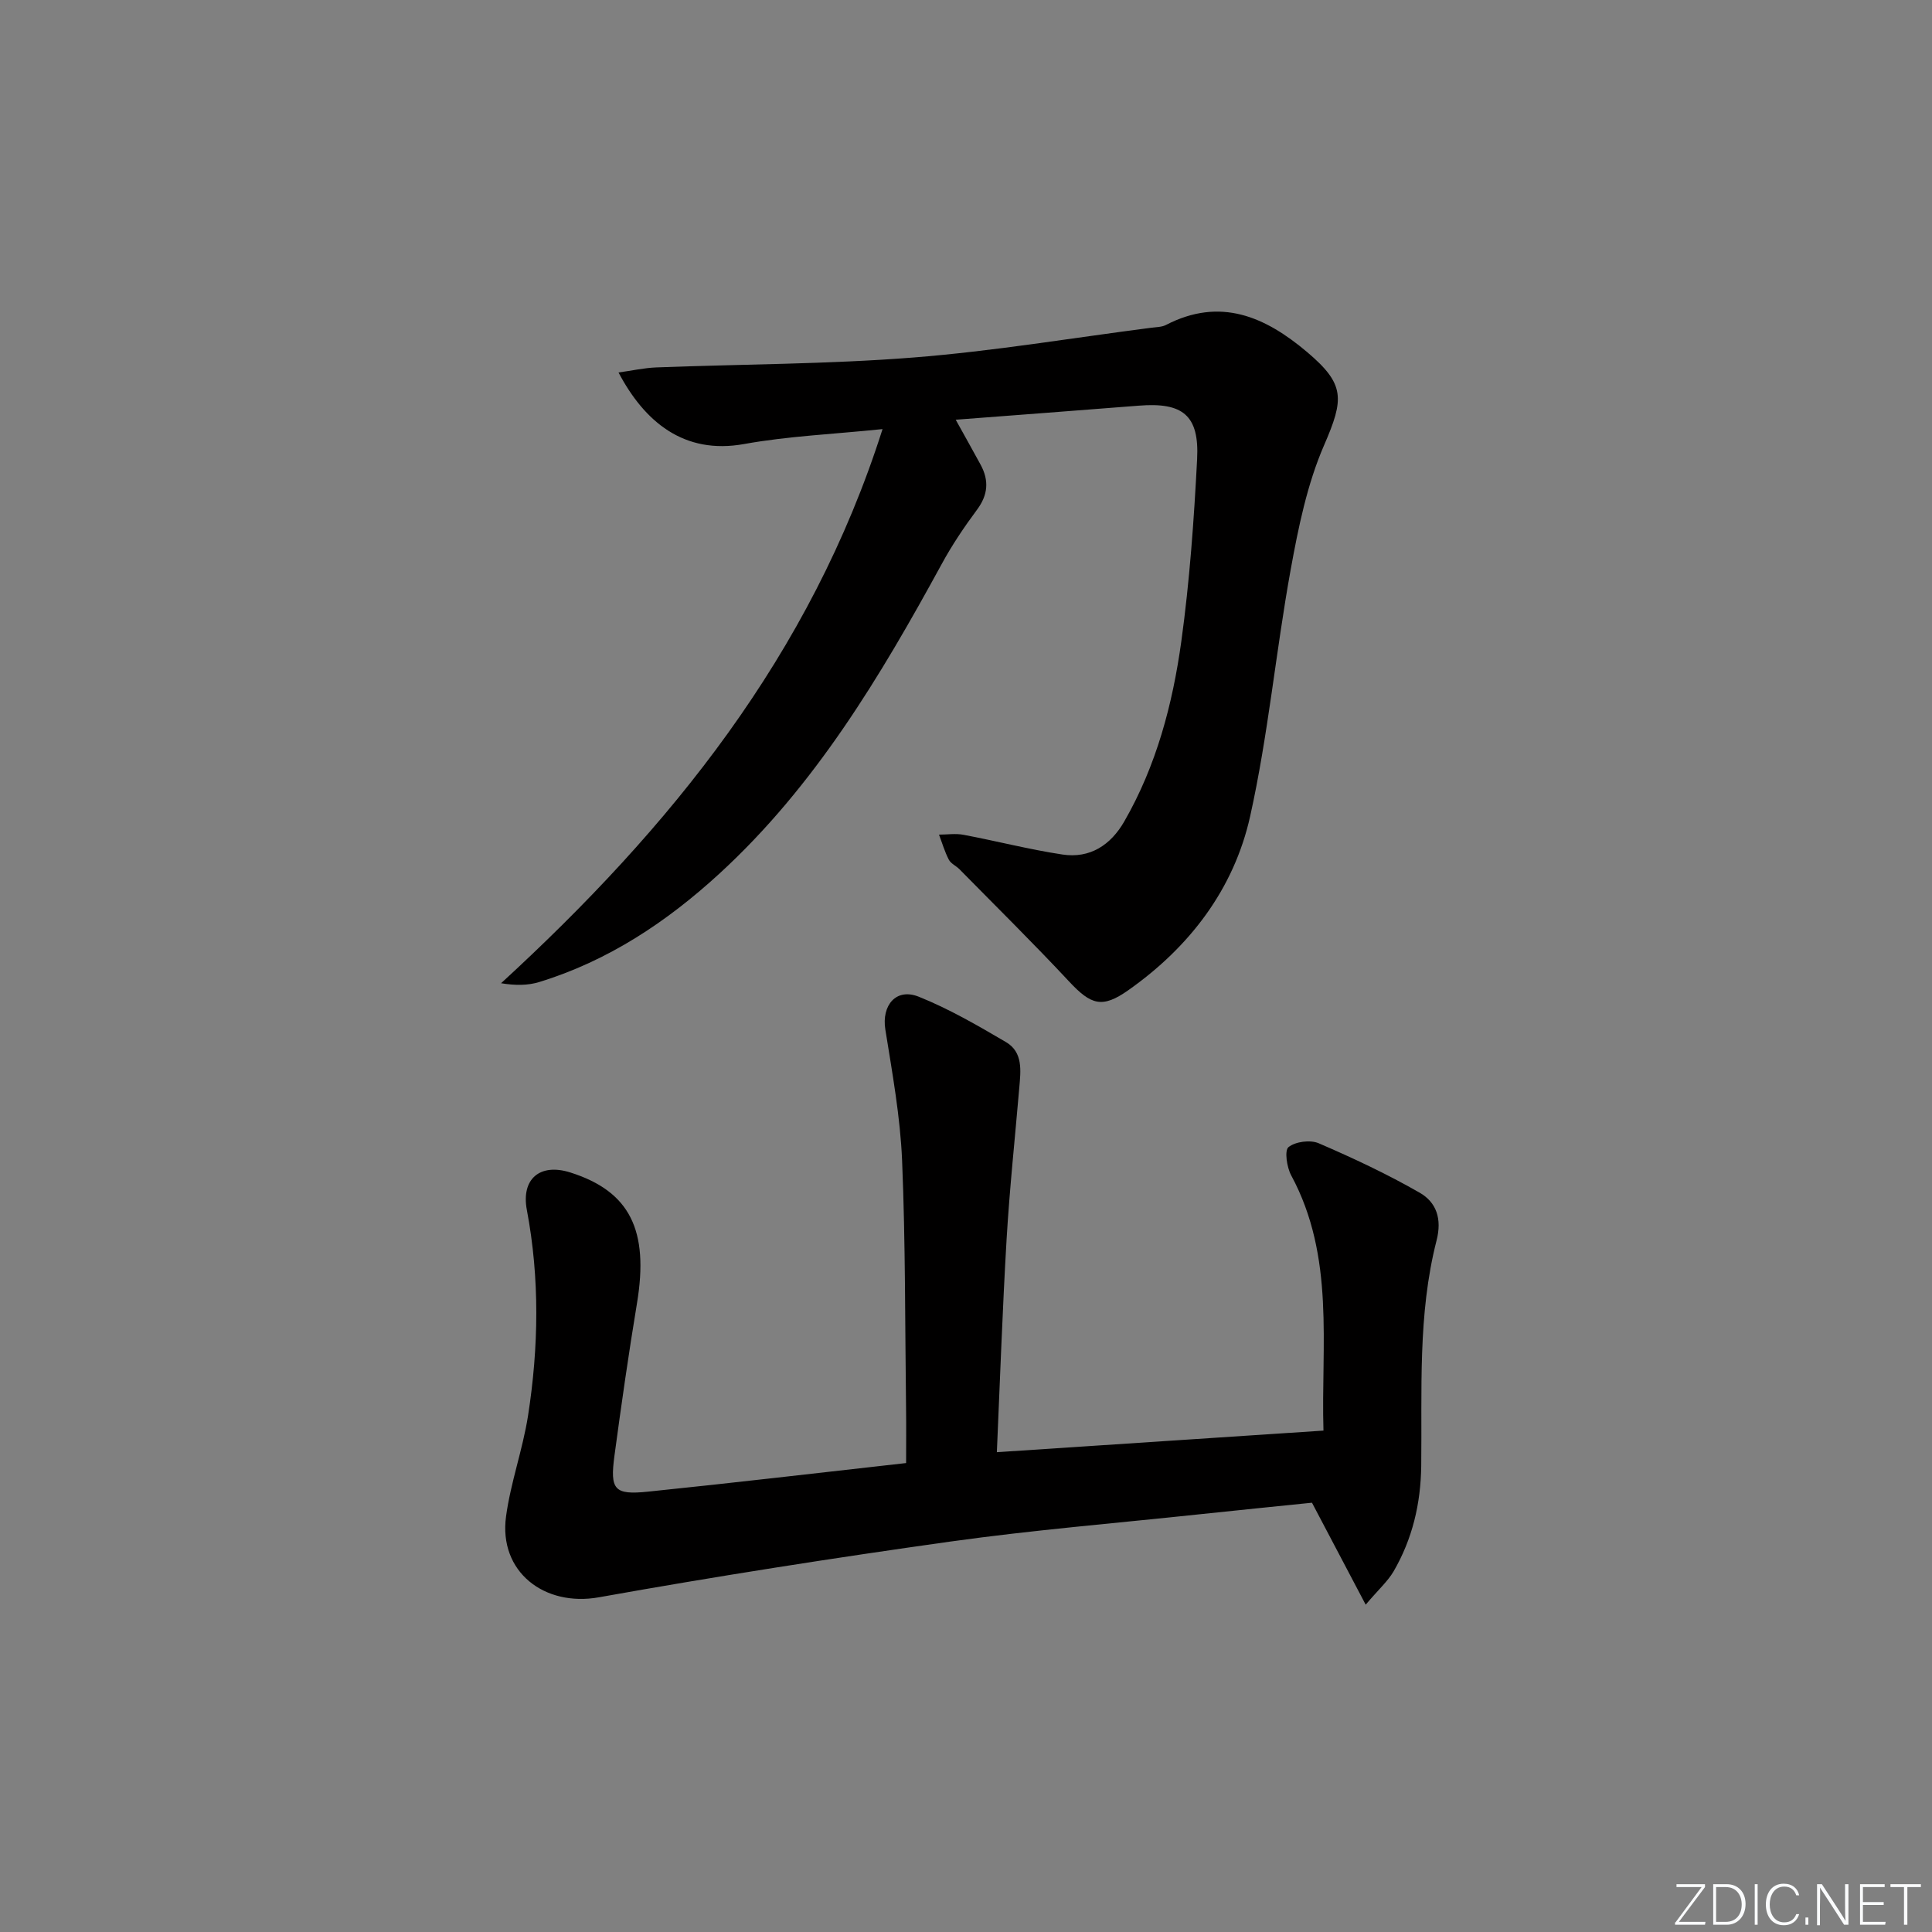 <svg enable-background="new 0 0 400 400" viewBox="0 0 400 400" xmlns="http://www.w3.org/2000/svg"><rect x="0" y="0" width="400" height="400" fill="#808080" stroke="none"/><g fill="#fafbfc"><path d="m346.9 398 5.4-7.3h-5.2v-.6h5.9v.6l-5.4 7.2h5.5l-.1.6h-6.2v-.5z"/><path d="m354.7 390.1h2.8c2.3 0 3.9 1.6 3.9 4.1s-1.6 4.3-3.9 4.3h-2.8zm.6 7.8h2c2.2 0 3.3-1.6 3.3-3.6 0-1.8-1-3.6-3.3-3.6h-2z"/><path d="m363.9 390.1v8.4h-.6v-8.4z"/><path d="m372.5 396.3c-.4 1.3-1.4 2.3-3.2 2.3-2.4 0-3.7-1.9-3.7-4.3 0-2.3 1.2-4.3 3.7-4.3 1.8 0 2.9 1 3.2 2.4h-.6c-.4-1.1-1.1-1.8-2.5-1.8-2.1 0-3 1.9-3 3.7s.9 3.7 3 3.7c1.4 0 2.1-.7 2.5-1.7z"/><path d="m373.8 398.5v-1.5h.6v1.5z"/><path d="m376.2 398.5v-8.4h1c1.3 2 4.4 6.7 4.9 7.6-.1-1.2-.1-2.4-.1-3.8v-3.8h.7v8.4h-.9c-1.2-1.9-4.4-6.8-5-7.7.1 1.1 0 2.3 0 3.9v3.9h-.6z"/><path d="m390 394.4h-4.3v3.5h4.7l-.1.6h-5.2v-8.4h5.1v.6h-4.5v3.1h4.3z"/><path d="m394.2 390.7h-2.8v-.6h6.3v.6h-2.8v7.8h-.7z"/></g><path d="m282.75 332.23c-3.97-7.54-7.39-14.02-11.12-21.11-7.28.75-15.35 1.55-23.41 2.41-17.17 1.83-34.41 3.25-51.5 5.64-24.3 3.41-48.56 7.21-72.71 11.53-11.31 2.03-20.8-5.28-19.24-16.74.95-7.02 3.45-13.82 4.55-20.83 2.21-14.18 2.44-28.44-.24-42.62-1.21-6.39 2.67-9.78 9.04-7.75 12.29 3.91 16.27 11.94 13.76 27.07-1.74 10.48-3.24 21-4.66 31.53-.96 7.1-.04 8.19 6.95 7.47 17.65-1.81 35.28-3.89 53.43-5.92 0-3.97.04-7.6-.01-11.22-.22-17.14-.11-34.29-.82-51.41-.38-9.08-2.03-18.12-3.47-27.13-.8-4.99 2.21-8.68 6.92-6.79 6.27 2.51 12.2 5.96 18.05 9.39 3.58 2.1 3.06 5.95 2.76 9.48-.89 10.42-2 20.82-2.62 31.25-.86 14.58-1.36 29.18-2.02 44.18 22.42-1.48 44.68-2.96 67.62-4.47-.53-17.67 2.45-35.92-6.69-52.86-.9-1.67-1.41-5.14-.55-5.83 1.44-1.15 4.49-1.55 6.23-.81 7.13 3.07 14.19 6.38 20.92 10.24 3.45 1.98 4.67 5.38 3.5 9.92-3.92 15.31-2.98 31.04-3.17 46.64-.1 7.85-1.83 15.15-5.74 21.88-1.22 2.05-3.09 3.71-5.76 6.86z" fill="#010000"/><path d="m197.87 86.9c1.98 3.58 3.6 6.44 5.17 9.34 1.75 3.24 1.53 6.21-.75 9.28-2.66 3.58-5.18 7.32-7.31 11.24-12.71 23.28-26.24 45.96-46.05 64.13-10.91 10-23.02 18.05-37.29 22.43-2.35.72-4.91.73-7.9.25 35.03-32.16 64.1-67.94 78.98-114.73-10.26 1.06-19.57 1.45-28.65 3.09-12.53 2.27-20.68-4.69-26.01-14.81 2.76-.38 5.28-.95 7.82-1.05 17.74-.68 35.52-.66 53.2-2.05 16.52-1.3 32.93-4.06 49.39-6.18.99-.13 2.08-.12 2.93-.56 11.23-5.81 20.51-1.75 29.21 5.6 7.91 6.68 7.69 9.7 3.53 19.29-3.51 8.08-5.33 17.03-6.92 25.77-3.08 16.97-4.65 34.25-8.39 51.06-3.35 15.05-12.51 27.05-25.21 36-5.44 3.84-7.73 3.08-12.31-1.83-7.37-7.9-15.08-15.49-22.66-23.2-.7-.71-1.78-1.16-2.21-1.99-.85-1.64-1.37-3.44-2.03-5.18 1.7 0 3.46-.28 5.1.04 6.83 1.29 13.59 3.04 20.46 4.08 5.7.86 9.99-1.96 12.8-6.85 6.65-11.56 10.01-24.28 11.81-37.29 1.72-12.49 2.62-25.12 3.27-37.71.48-9.11-2.98-11.82-12.09-11.08-12.42.99-24.82 1.9-37.89 2.91z" fill="#010000"/></svg>
